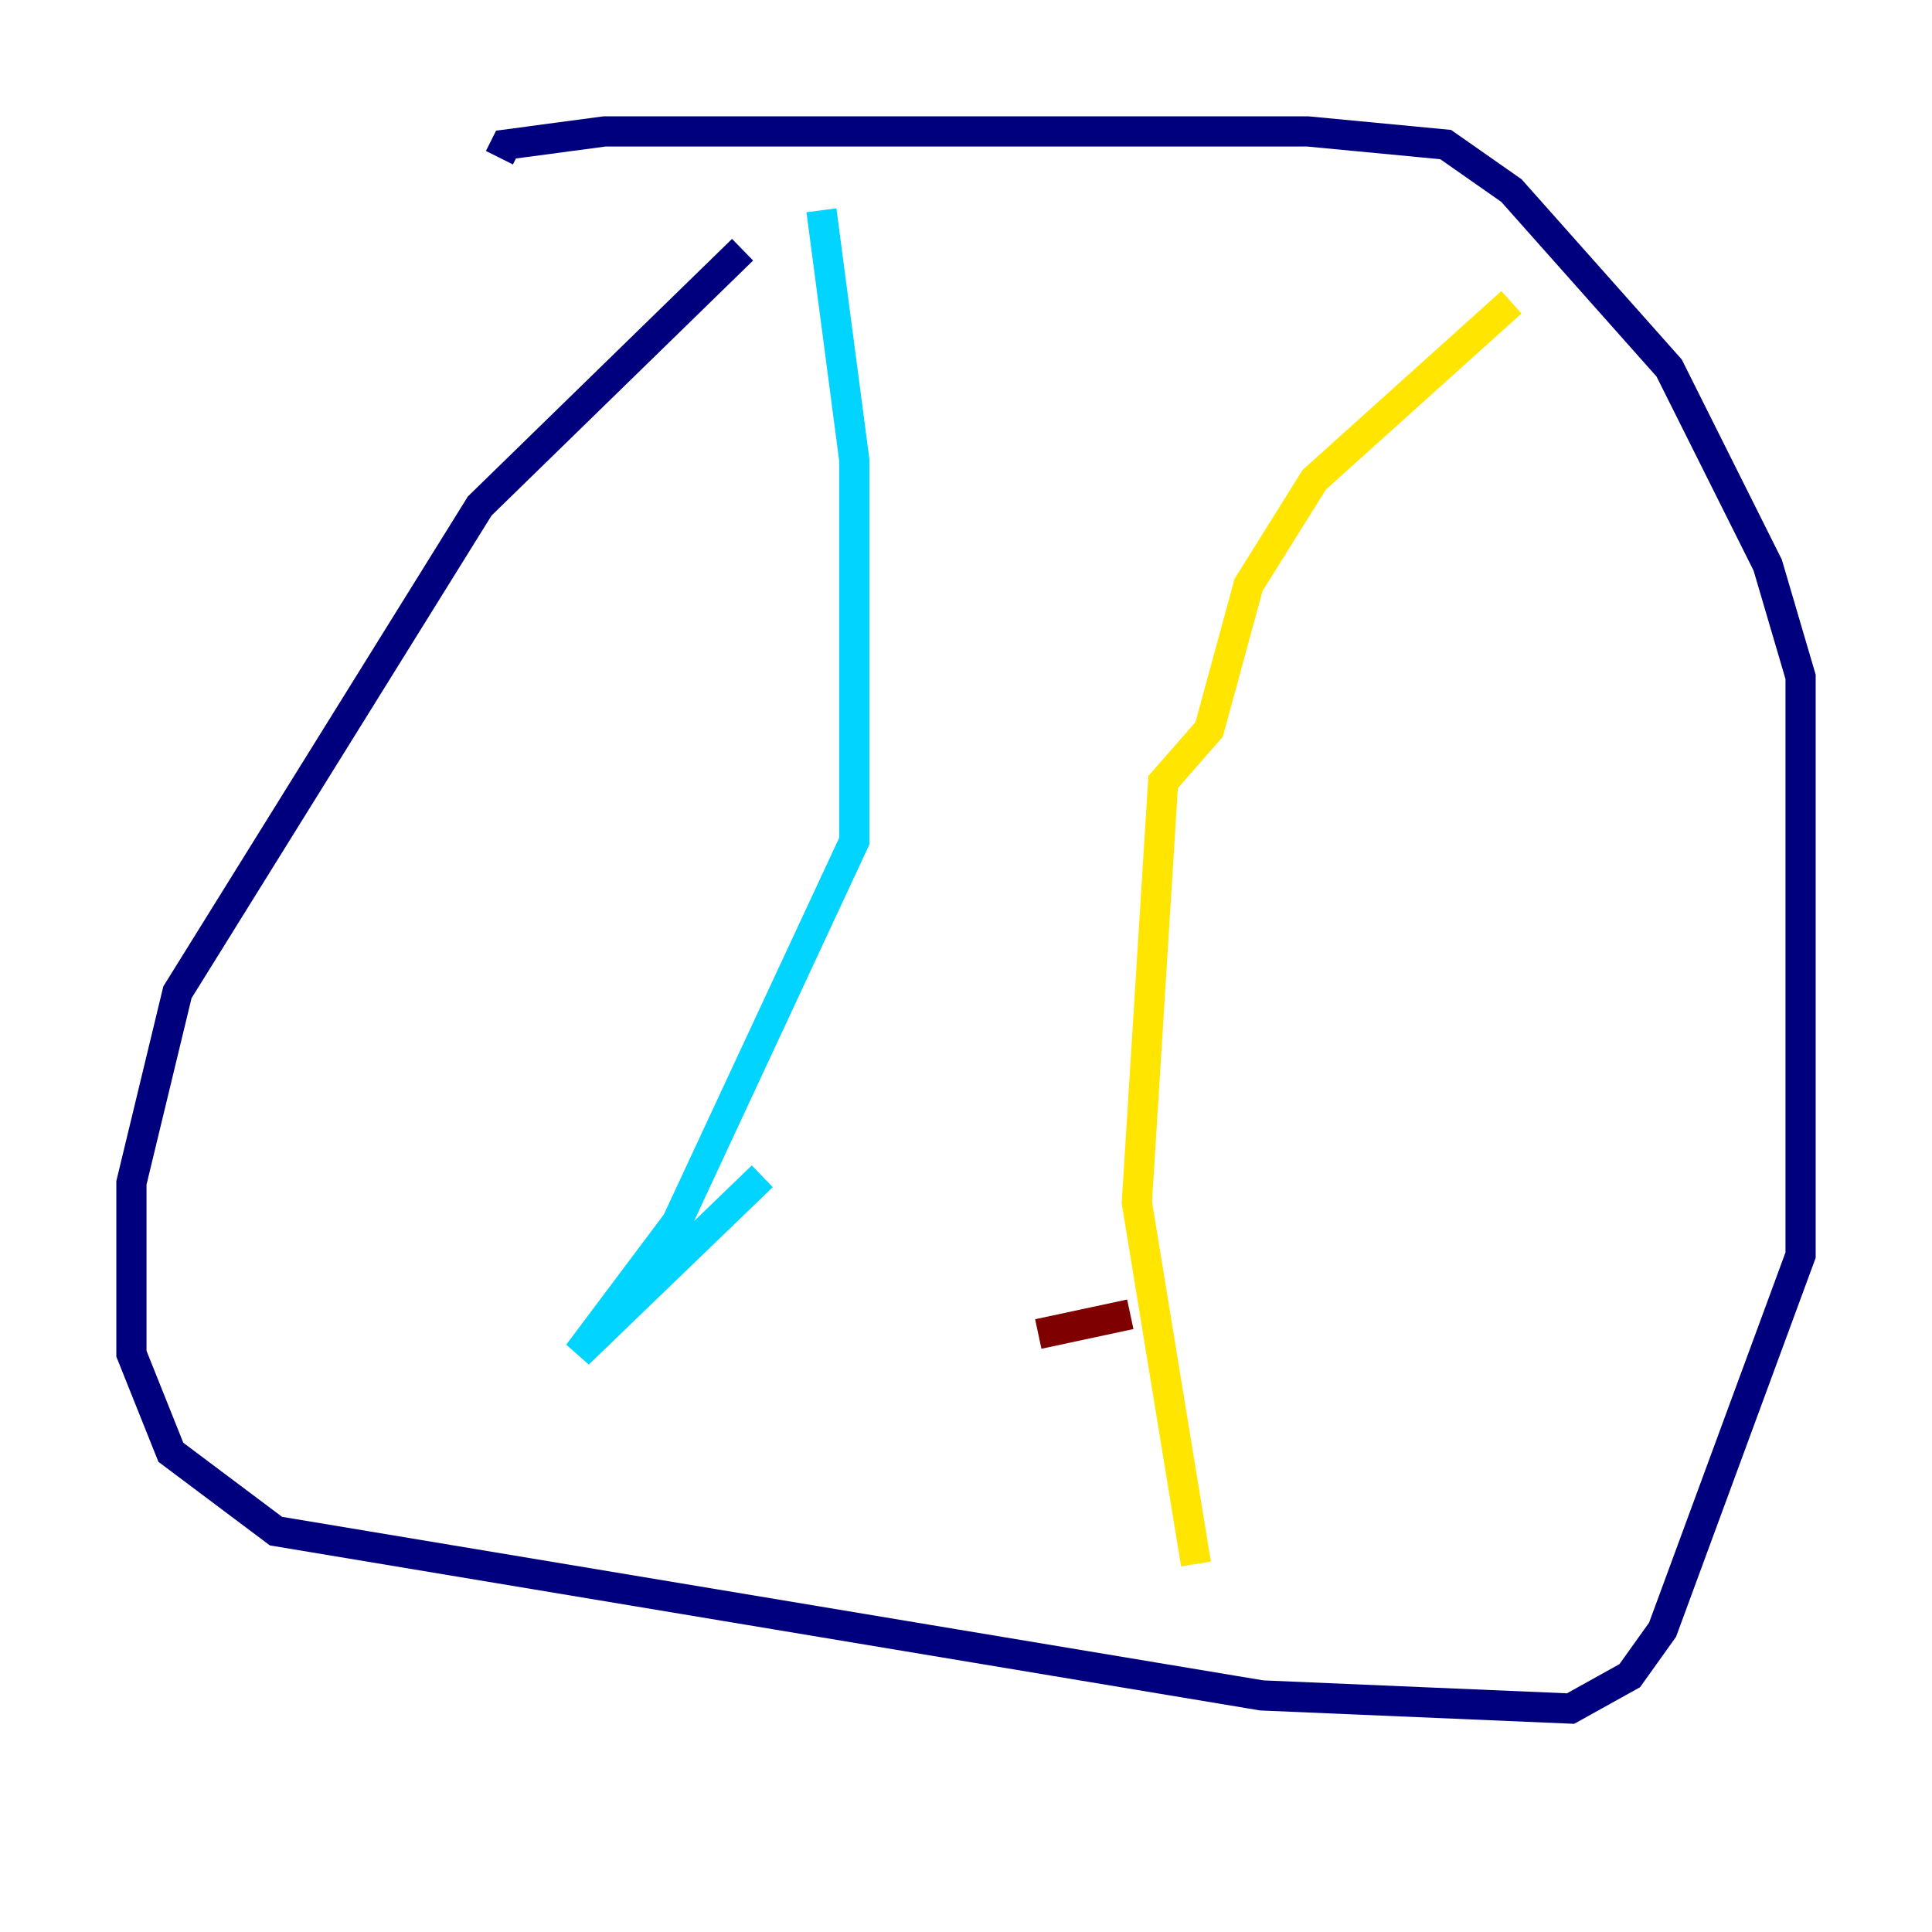 <?xml version="1.0" encoding="utf-8" ?>
<svg baseProfile="tiny" height="128" version="1.2" viewBox="0,0,128,128" width="128" xmlns="http://www.w3.org/2000/svg" xmlns:ev="http://www.w3.org/2001/xml-events" xmlns:xlink="http://www.w3.org/1999/xlink"><defs /><polyline fill="none" points="49.197,16.544 31.782,33.524 11.755,65.742 8.707,78.367 8.707,89.687 11.32,96.218 18.286,101.442 83.592,112.326 104.054,113.197 107.973,111.02 110.15,107.973 119.293,83.156 119.293,44.843 117.116,37.442 110.585,24.381 100.136,12.626 95.782,9.578 86.639,8.707 40.054,8.707 33.524,9.578 33.088,10.449" stroke="#00007f" stroke-width="2" /><polyline fill="none" points="54.422,13.932 56.599,30.476 56.599,55.728 44.843,80.98 38.313,89.687 50.503,77.932" stroke="#00d4ff" stroke-width="2" /><polyline fill="none" points="100.136,20.027 87.075,31.782 82.721,38.748 80.109,48.327 77.061,51.809 75.32,79.674 79.238,103.619" stroke="#ffe500" stroke-width="2" /><polyline fill="none" points="68.789,88.381 74.884,87.075" stroke="#7f0000" stroke-width="2" /></svg>
